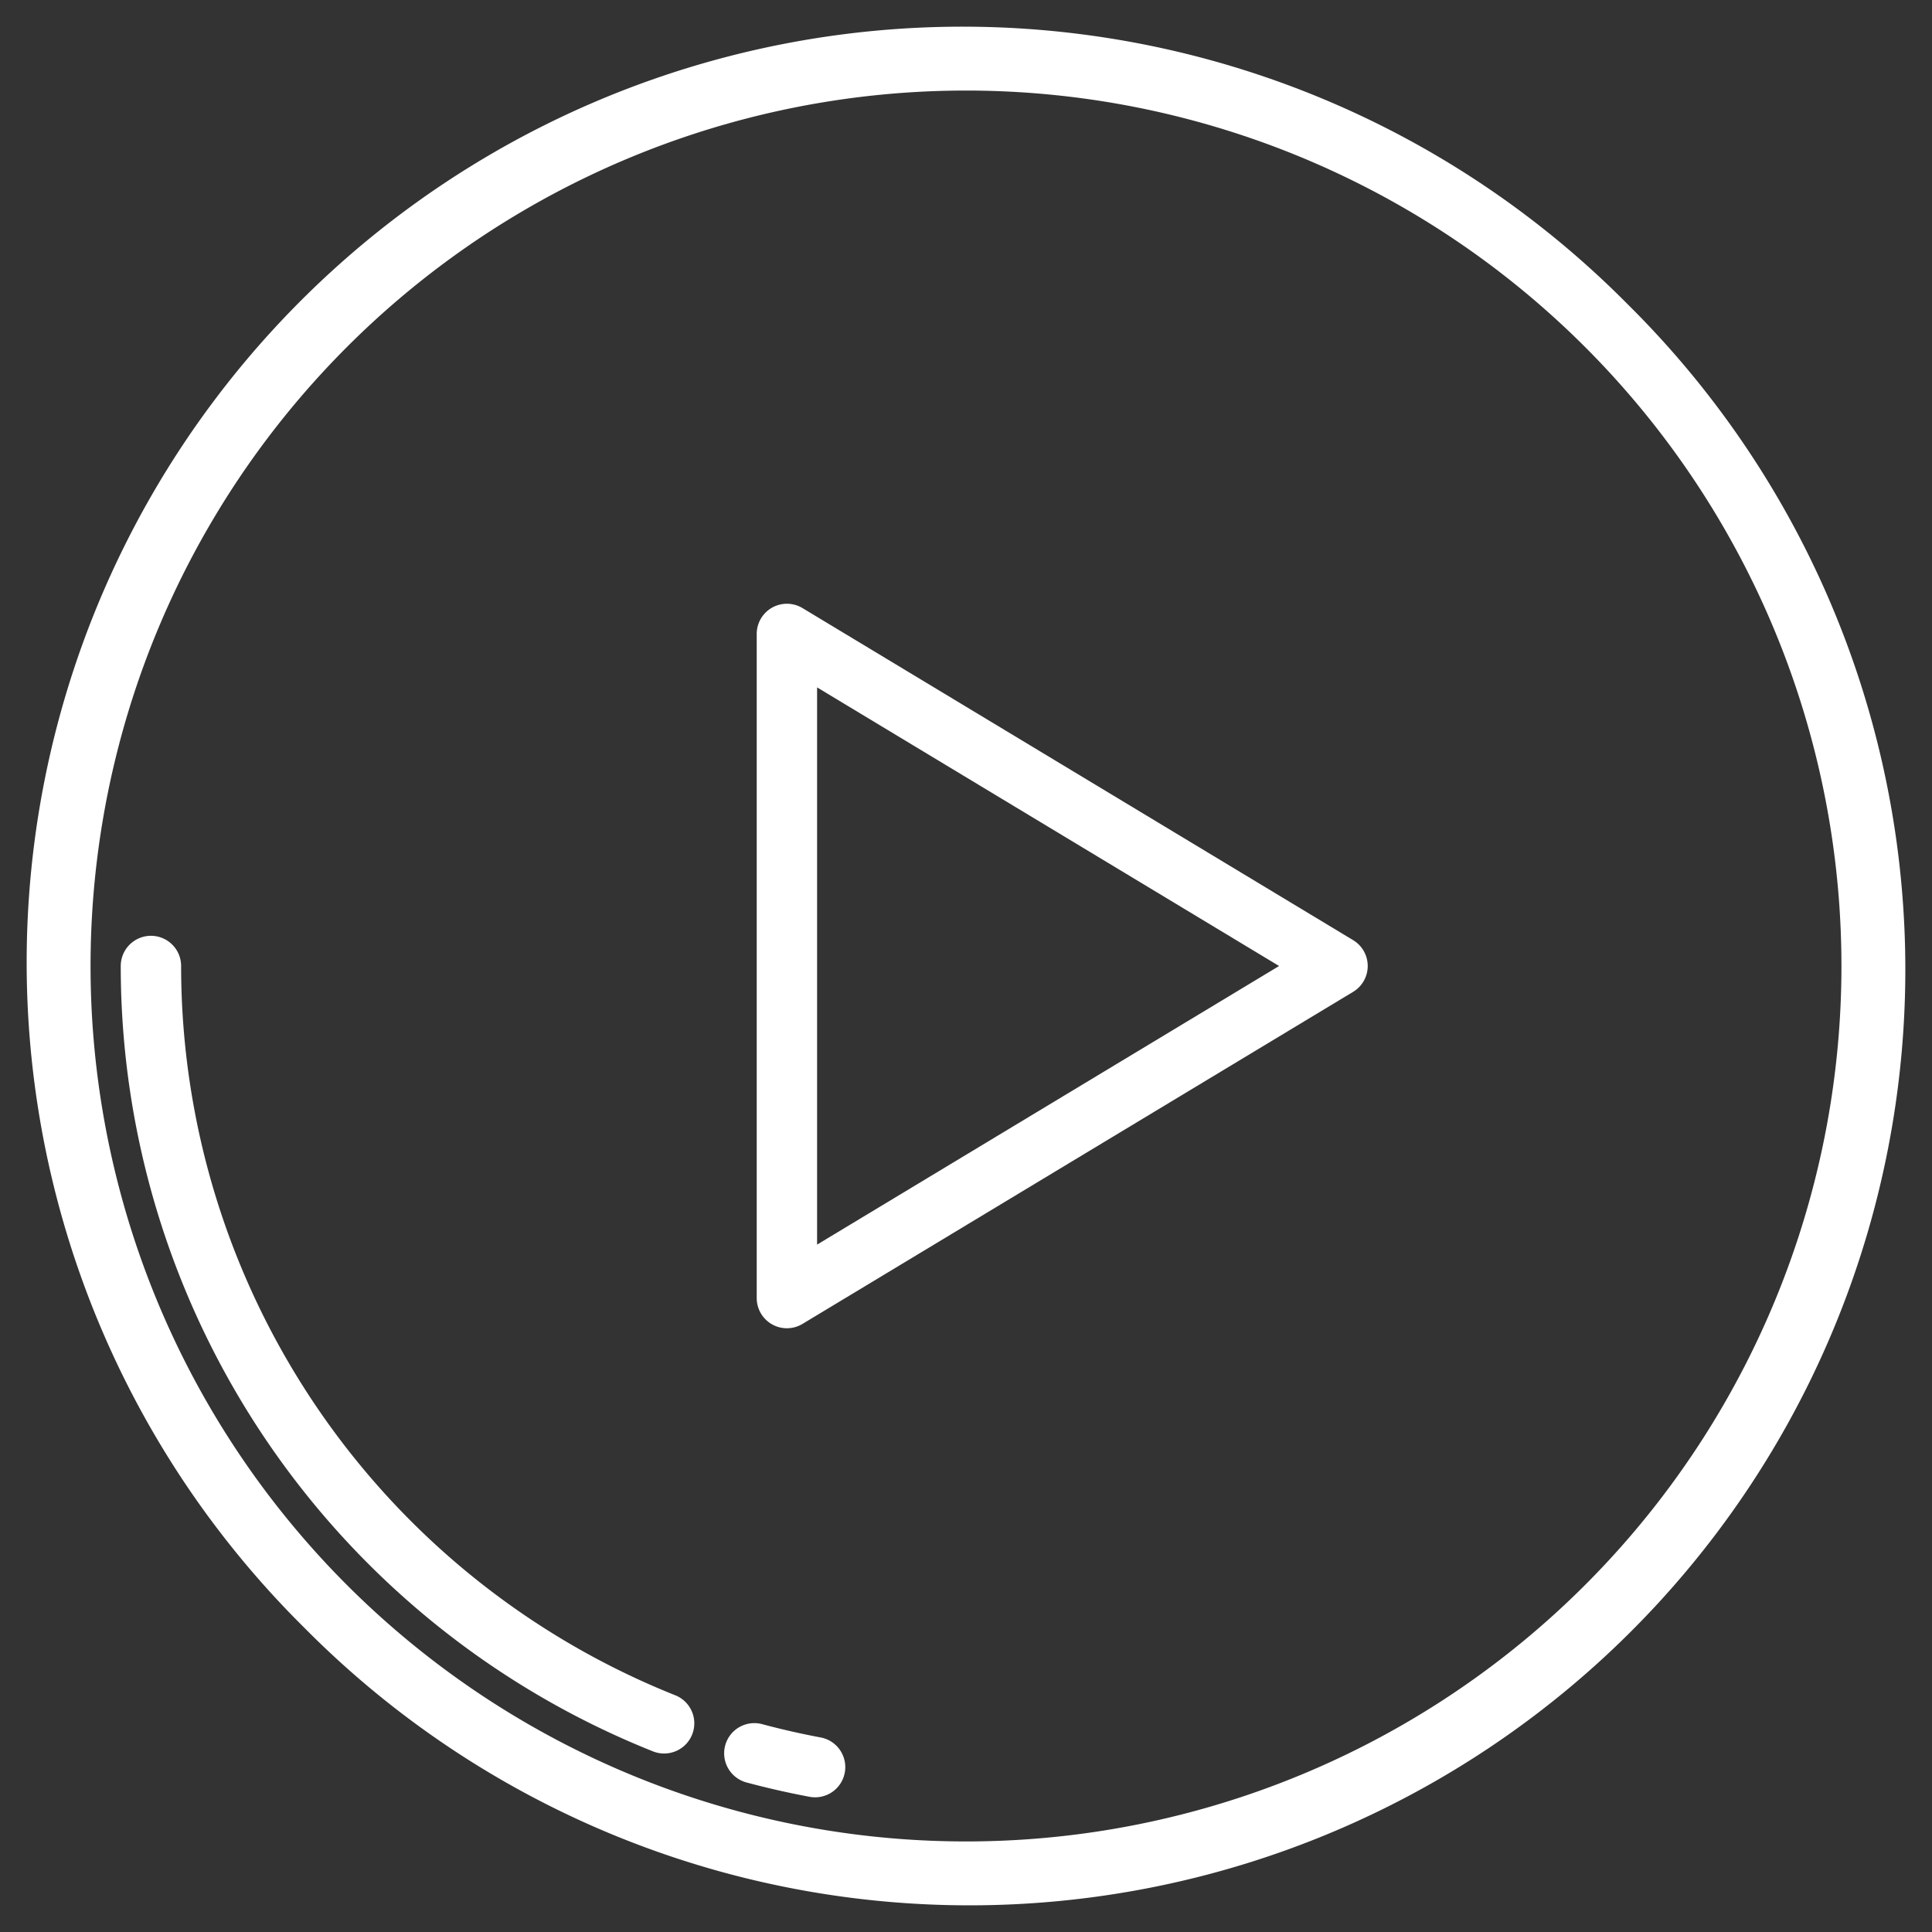 <?xml version="1.0"?>
<svg xmlns="http://www.w3.org/2000/svg" width="512" height="512" viewBox="0 0 512 512" fill="#ffffff"><rect x="0" y="0" width="512" height="512" fill="#333333" stroke="none"/><g><g><path d="M431.36,80.64A248,248,0,1,0,80.64,431.36,248,248,0,1,0,431.36,80.64ZM420.05,420.05A232,232,0,0,1,91.95,91.95a232,232,0,0,1,328.1,328.1Z"/><path d="M176,464.7a7.982,7.982,0,0,1-2.963-.571A224.077,224.077,0,0,1,32,256a8,8,0,0,1,16,0A208.073,208.073,0,0,0,178.965,449.271,8,8,0,0,1,176,464.7Z"/><path d="M216.009,476.305a8.072,8.072,0,0,1-1.482-.138c-5.557-1.041-11.141-2.309-16.595-3.77a8,8,0,1,1,4.136-15.455c5.063,1.355,10.245,2.533,15.405,3.5a8,8,0,0,1-1.464,15.865Z"/></g><path d="M208.538,352a8,8,0,0,1-8-8V168a8,8,0,0,1,12.131-6.851l145.924,88a8,8,0,0,1,0,13.7l-145.924,88A8,8,0,0,1,208.538,352Zm8-169.833V329.833L338.971,256Z"/></g></svg>
